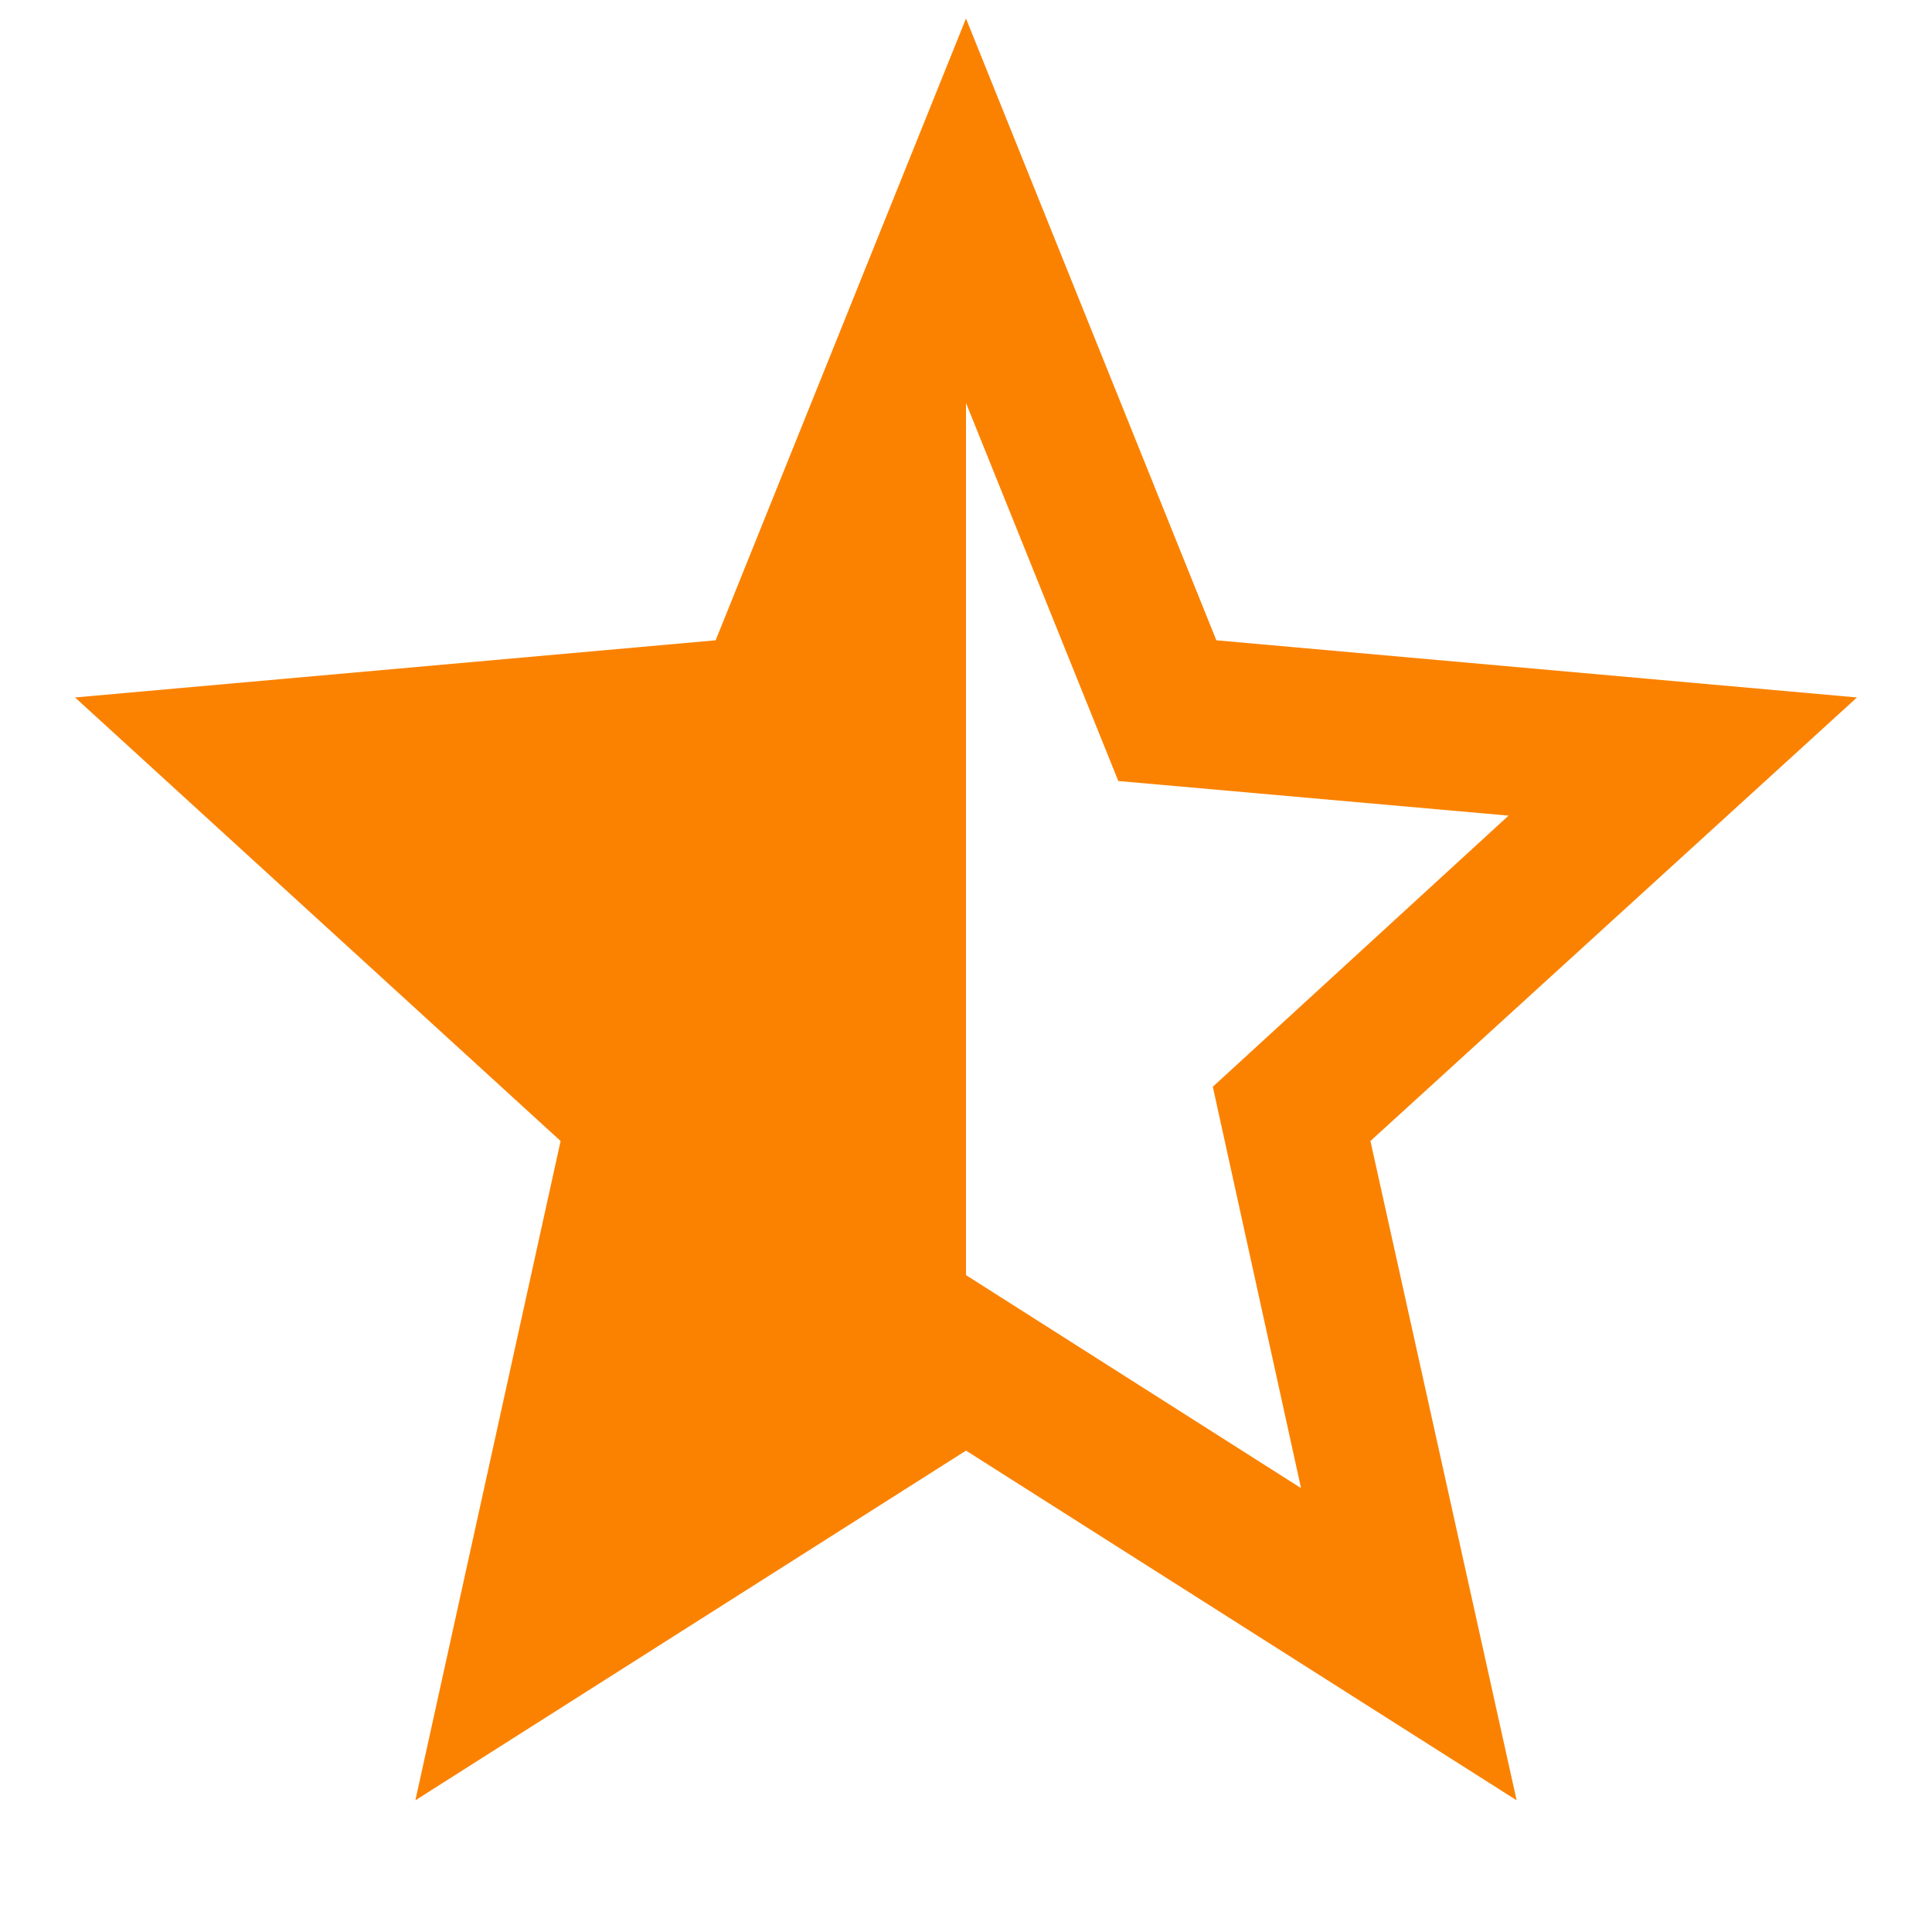 <svg width="12" height="12" viewBox="0 0 12 12" fill="none" xmlns="http://www.w3.org/2000/svg">
<path d="M6 7.92V2.503L6.946 4.851L9.37 5.066L7.533 6.75L8.081 9.243L6 7.92ZM11.534 4.332L7.555 3.977L6 0.115L4.445 3.977L0.466 4.332L3.482 7.087L2.58 11.182L6 9.01L9.42 11.182L8.512 7.087L11.534 4.332Z" fill="#FB8200"/>
</svg>
